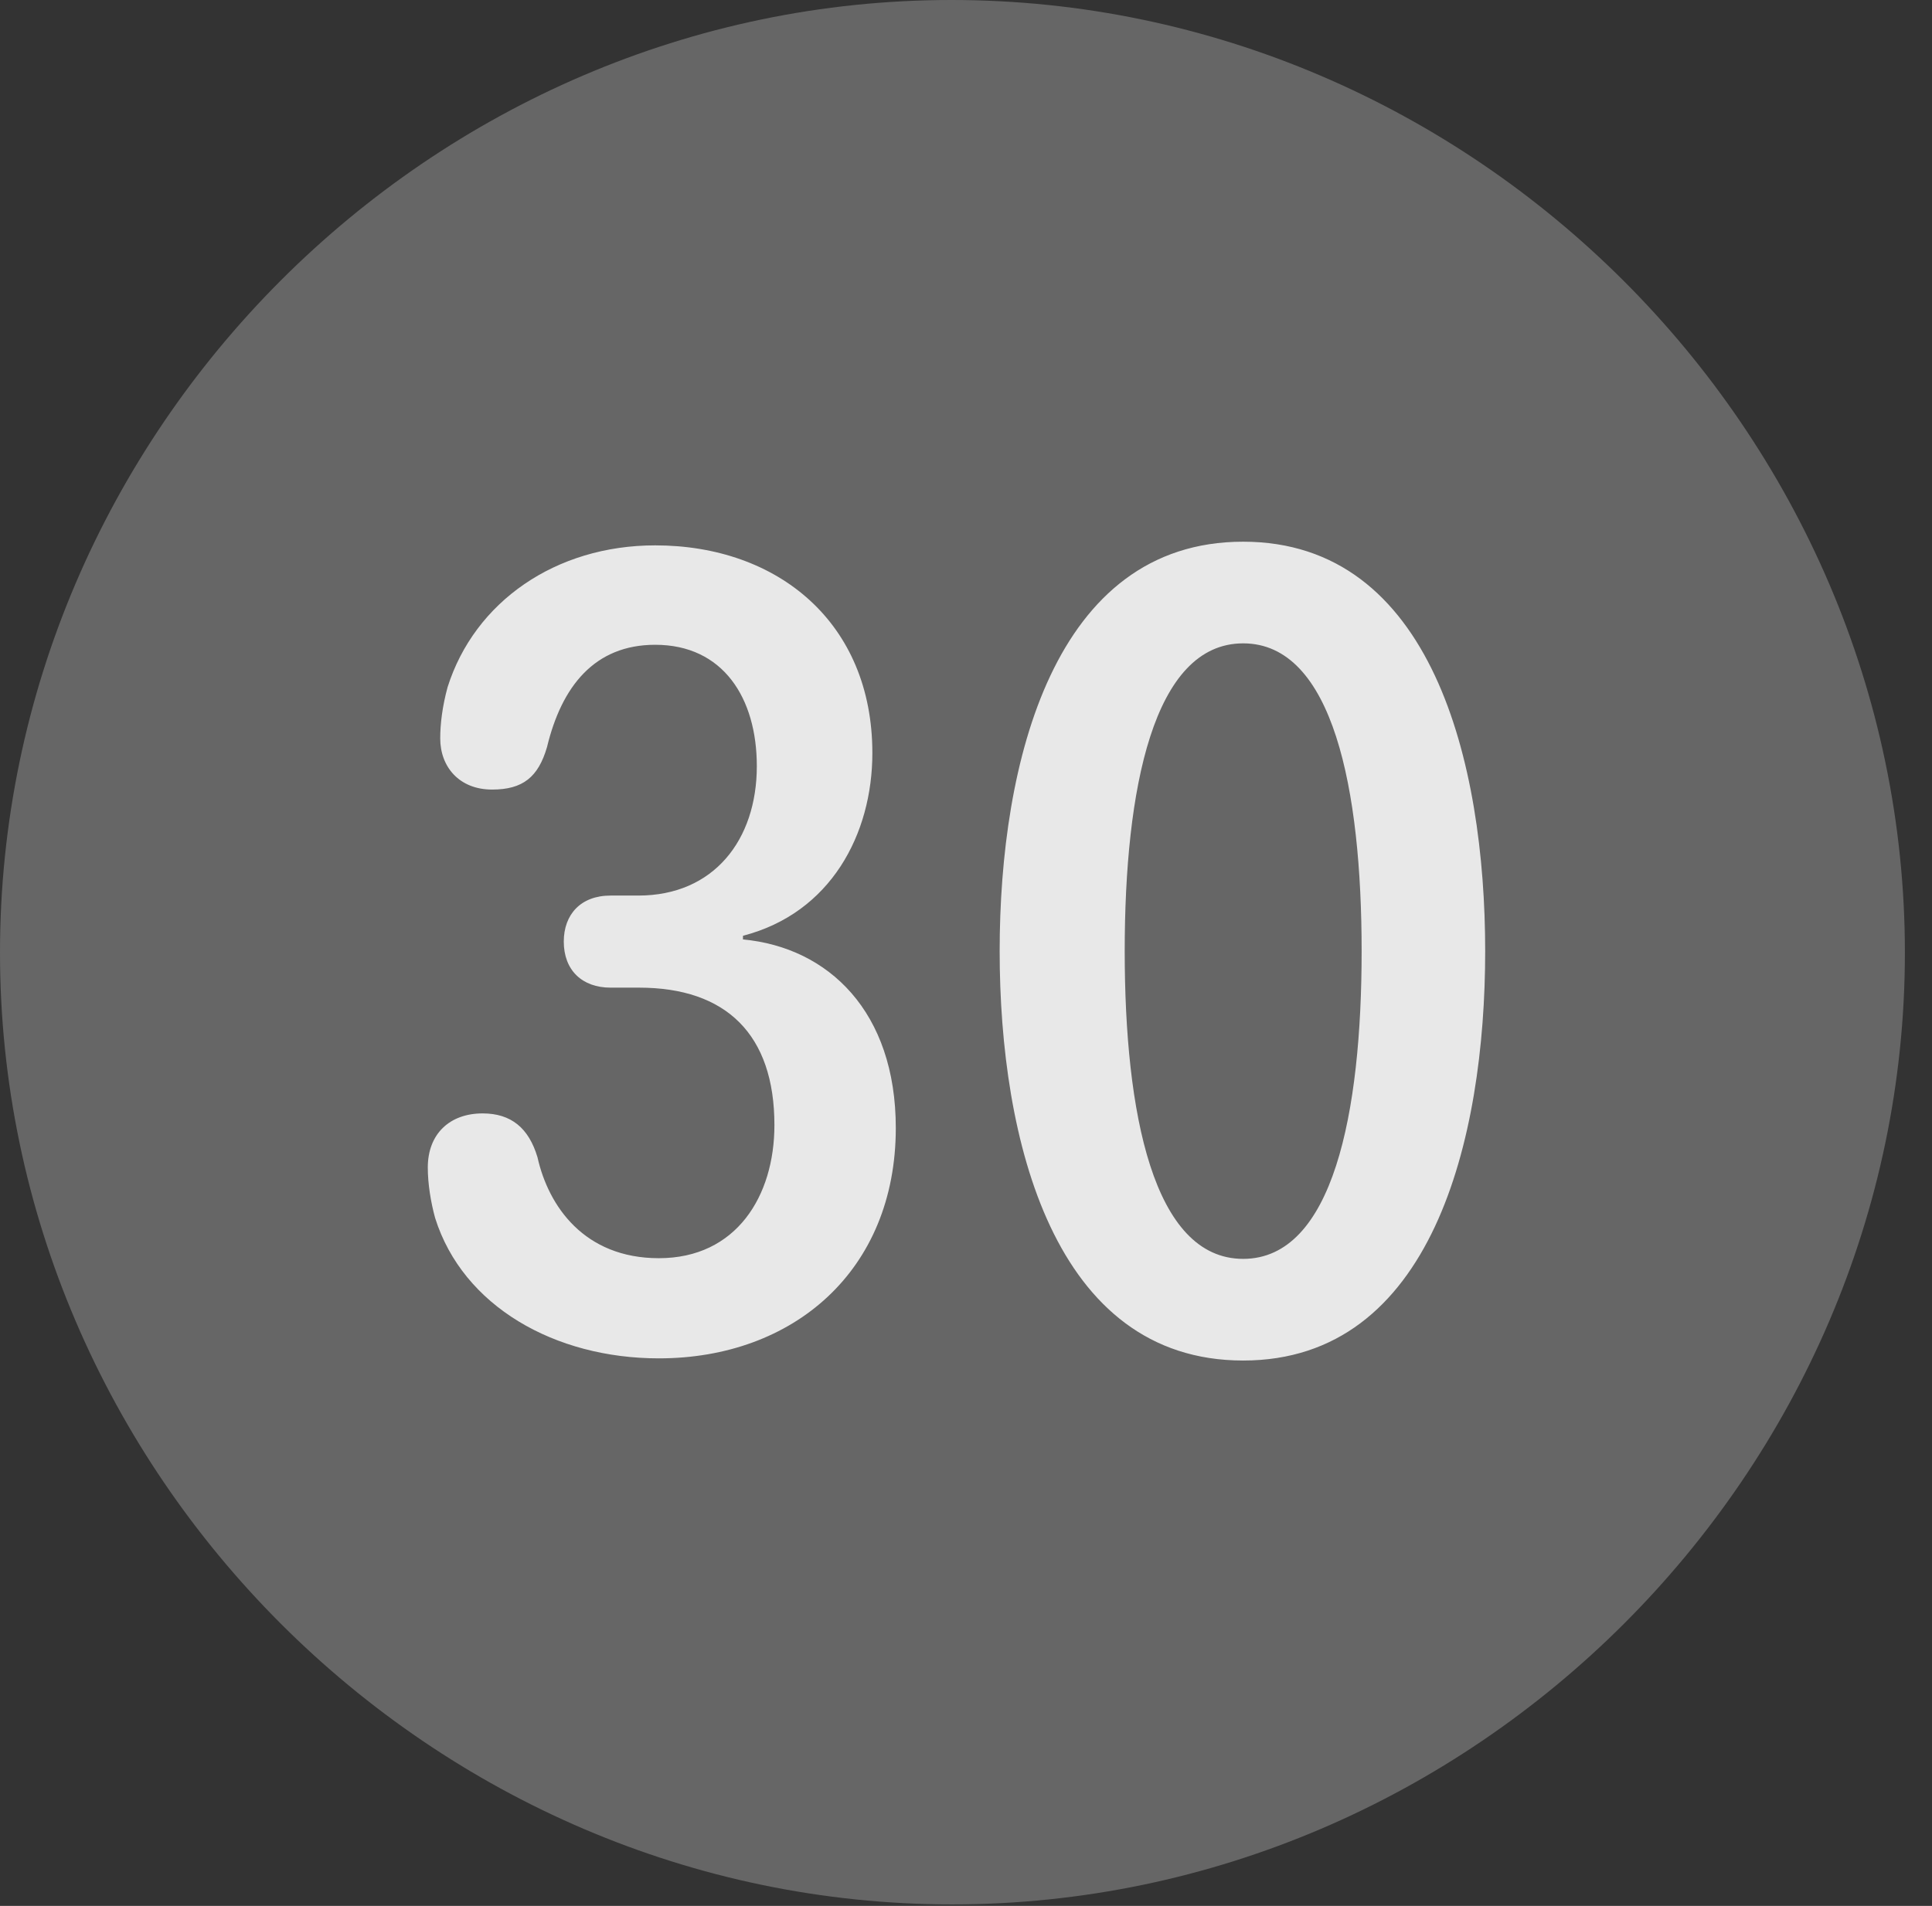 <?xml version="1.0" encoding="UTF-8"?>
<!--Generator: Apple Native CoreSVG 232.5-->
<!DOCTYPE svg
PUBLIC "-//W3C//DTD SVG 1.1//EN"
       "http://www.w3.org/Graphics/SVG/1.1/DTD/svg11.dtd">
<svg version="1.1" xmlns="http://www.w3.org/2000/svg" xmlns:xlink="http://www.w3.org/1999/xlink" width="25.801" height="25.459">
 <rect width="100%" height="100%" fill="#333333" stroke="none"/>
 <g>
  <rect height="25.459" opacity="0" width="25.801" x="0" y="0"/>
  <path d="M12.715 25.439C19.678 25.439 25.439 19.678 25.439 12.725C25.439 5.762 19.668 0 12.705 0C5.752 0 0 5.762 0 12.725C0 19.678 5.762 25.439 12.715 25.439Z" fill="#ffffff" fill-opacity="0.25"/>
  <path d="M8.799 18.145C7.412 18.145 6.182 17.451 5.811 16.27C5.752 16.055 5.713 15.81 5.713 15.596C5.713 15.146 6.006 14.873 6.445 14.873C6.826 14.873 7.061 15.068 7.178 15.459C7.324 16.113 7.803 16.807 8.799 16.807C9.834 16.807 10.342 15.977 10.342 15.029C10.342 13.818 9.697 13.193 8.535 13.193L8.154 13.193C7.773 13.193 7.529 12.959 7.529 12.578C7.529 12.217 7.754 11.963 8.154 11.963L8.525 11.963C9.531 11.963 10.107 11.221 10.107 10.234C10.107 9.326 9.658 8.613 8.75 8.613C7.939 8.613 7.5 9.17 7.305 9.98C7.188 10.381 6.982 10.547 6.572 10.547C6.133 10.547 5.879 10.244 5.879 9.863C5.879 9.668 5.908 9.434 5.977 9.18C6.338 8.037 7.422 7.285 8.75 7.285C10.391 7.285 11.65 8.32 11.65 10.059C11.65 11.143 11.094 12.197 9.922 12.5L9.922 12.549C11.065 12.656 11.963 13.516 11.963 15.068C11.963 16.973 10.596 18.145 8.799 18.145ZM16.602 18.174C14.072 18.174 13.35 15.225 13.35 12.705C13.35 10.185 14.072 7.236 16.602 7.236C19.121 7.236 19.834 10.185 19.834 12.705C19.834 15.225 19.121 18.174 16.602 18.174ZM16.602 16.816C17.803 16.816 18.184 14.863 18.184 12.705C18.184 10.547 17.803 8.594 16.602 8.594C15.4 8.594 15.02 10.547 15.02 12.705C15.02 14.863 15.4 16.816 16.602 16.816Z" fill="#ffffff" fill-opacity="0.85"/>
 </g>
</svg>
